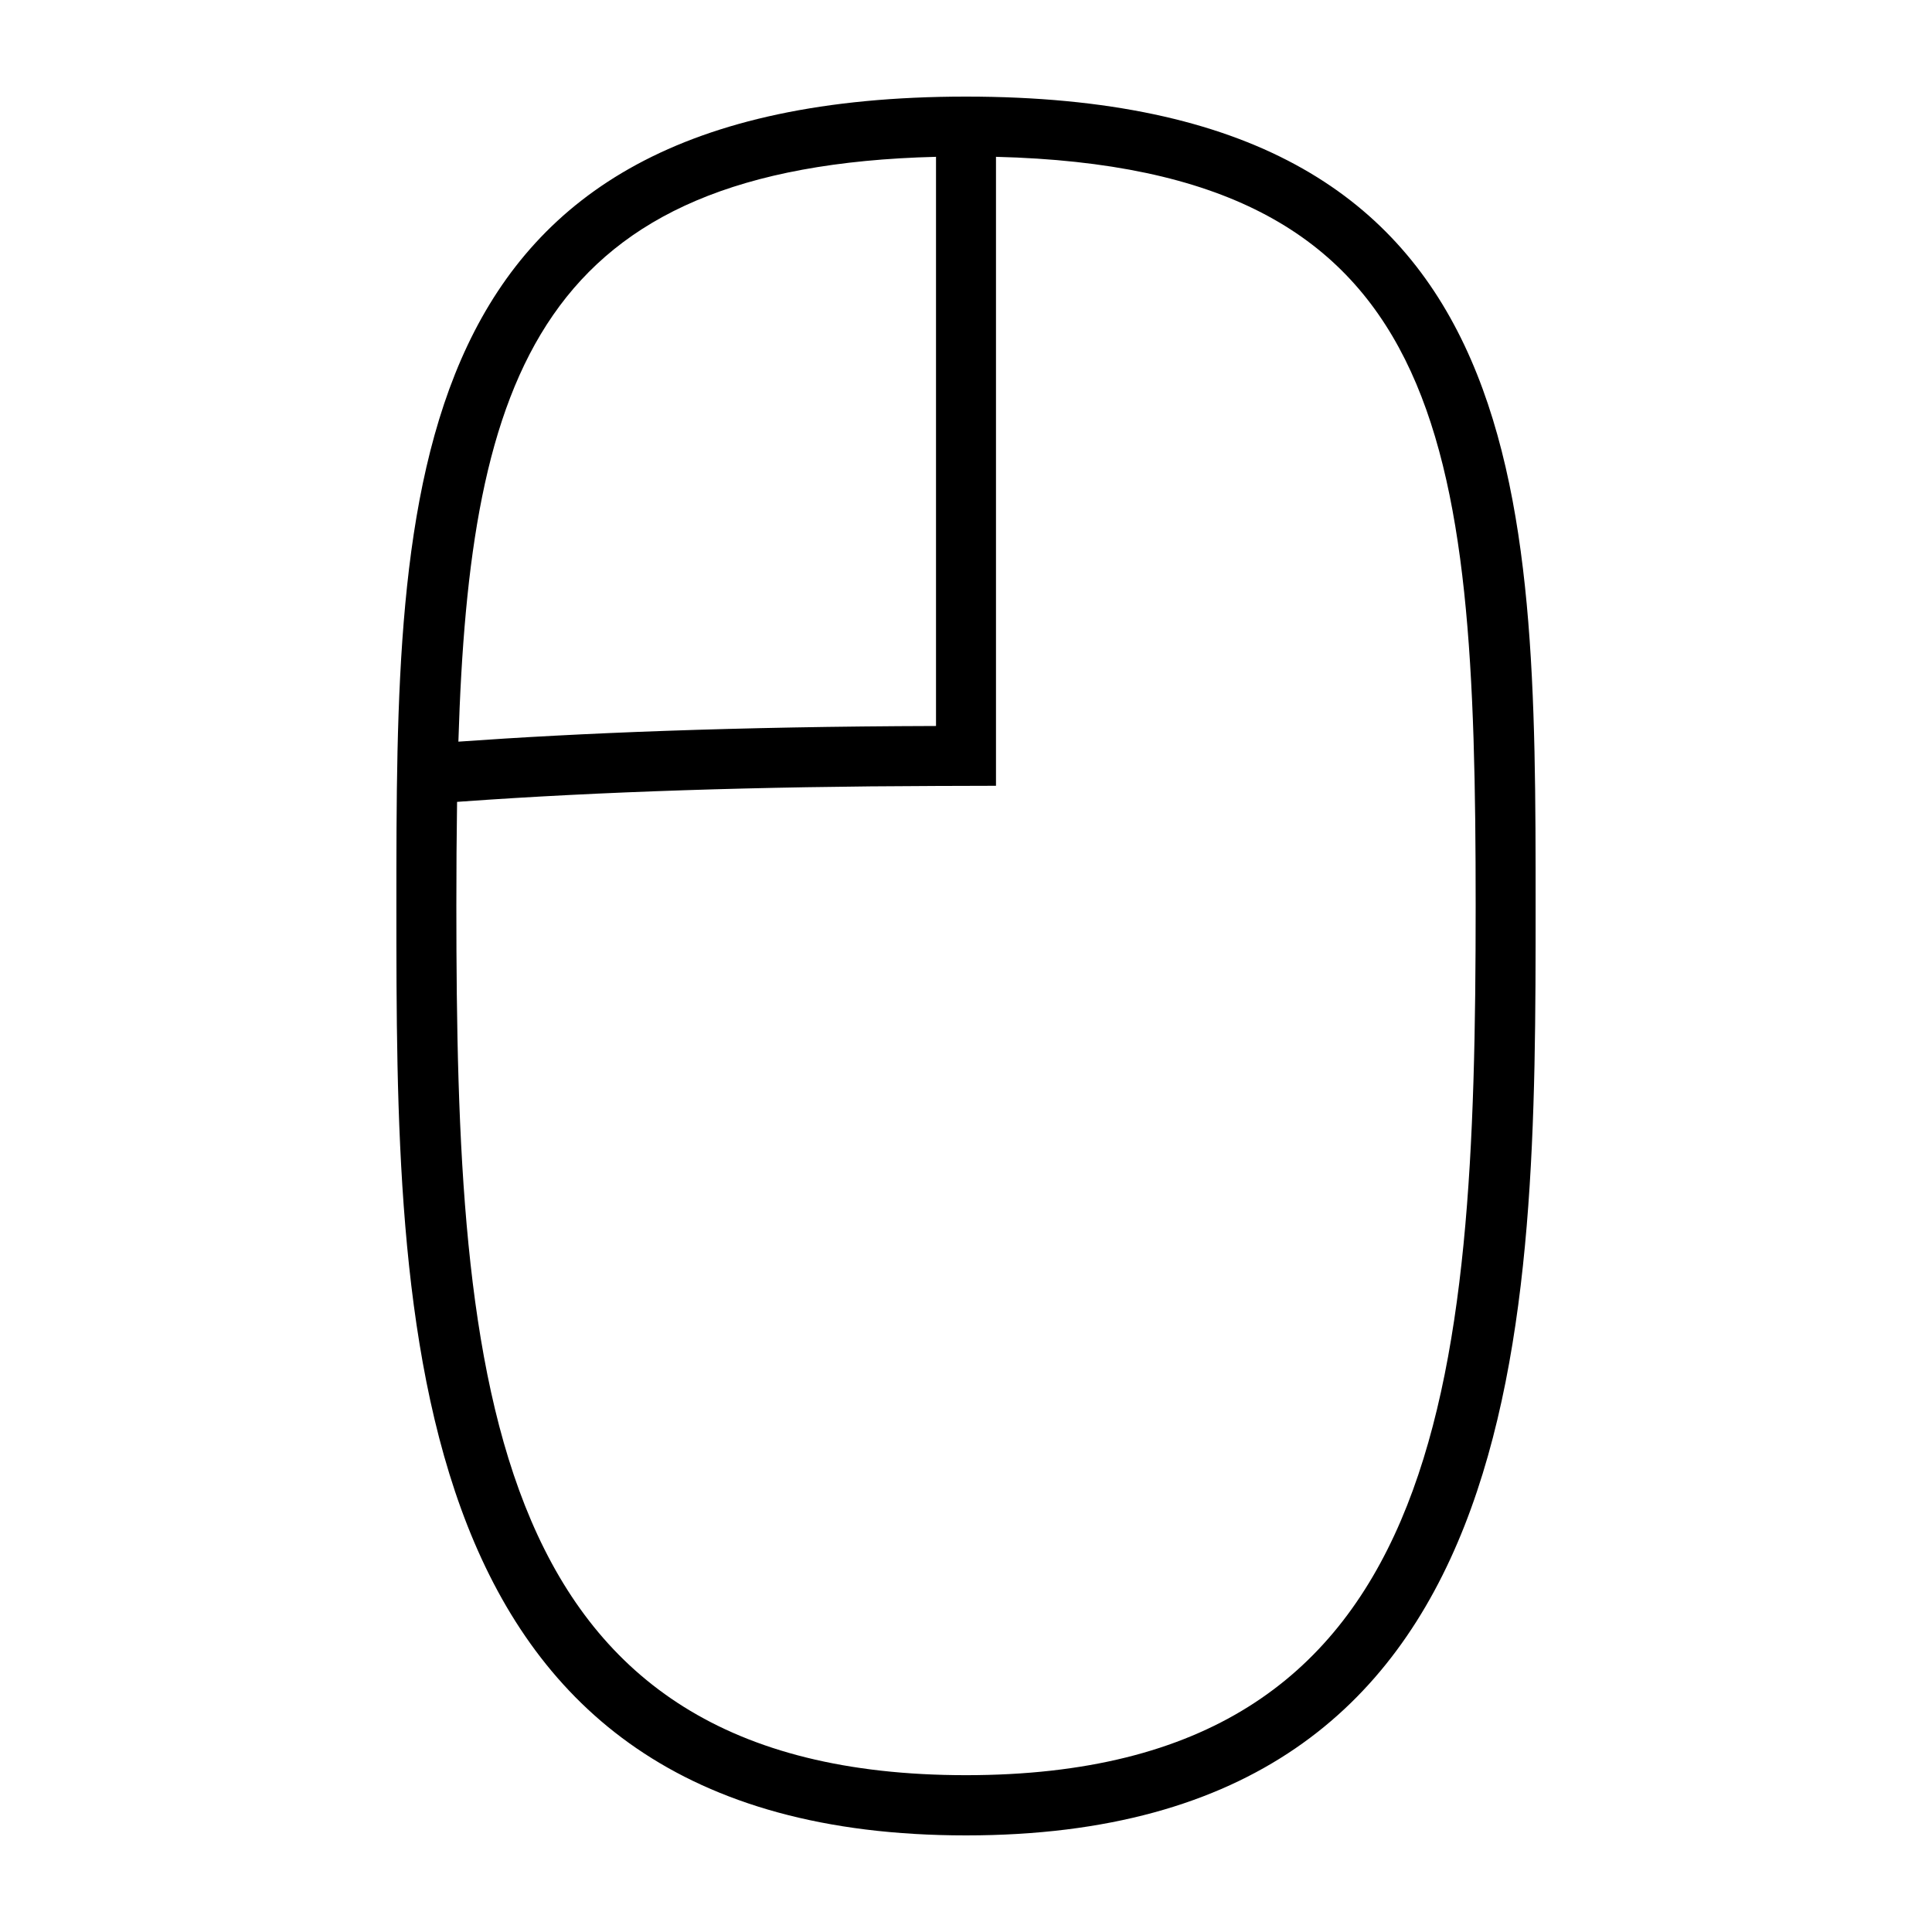 <svg xmlns="http://www.w3.org/2000/svg" xmlns:xlink="http://www.w3.org/1999/xlink" version="1.1" x="0px" y="0px" viewBox="0 0 100 100" style="enable-background:new 0 0 100 100;" xml:space="preserve"><path d="M50,5C20.517,5,20.517,25.351,20.517,46.896C20.517,68.328,20.517,95,50,95s29.483-26.672,29.483-48.104  C79.483,25.351,79.483,5,50,5z M48.448,8.117v29.46c-10.447,0.03-18.534,0.368-24.722,0.811  C24.313,19.354,27.971,8.629,48.448,8.117z M50,91.883c-24.852,0-26.379-20.146-26.379-45c0-1.856,0.011-3.645,0.037-5.378  l0.291-0.021c7.062-0.506,15.306-0.776,24.509-0.803l3.094-0.009V8.117c23.352,0.583,24.828,14.446,24.828,38.766  C76.379,71.736,74.854,91.883,50,91.883z"></path></svg>